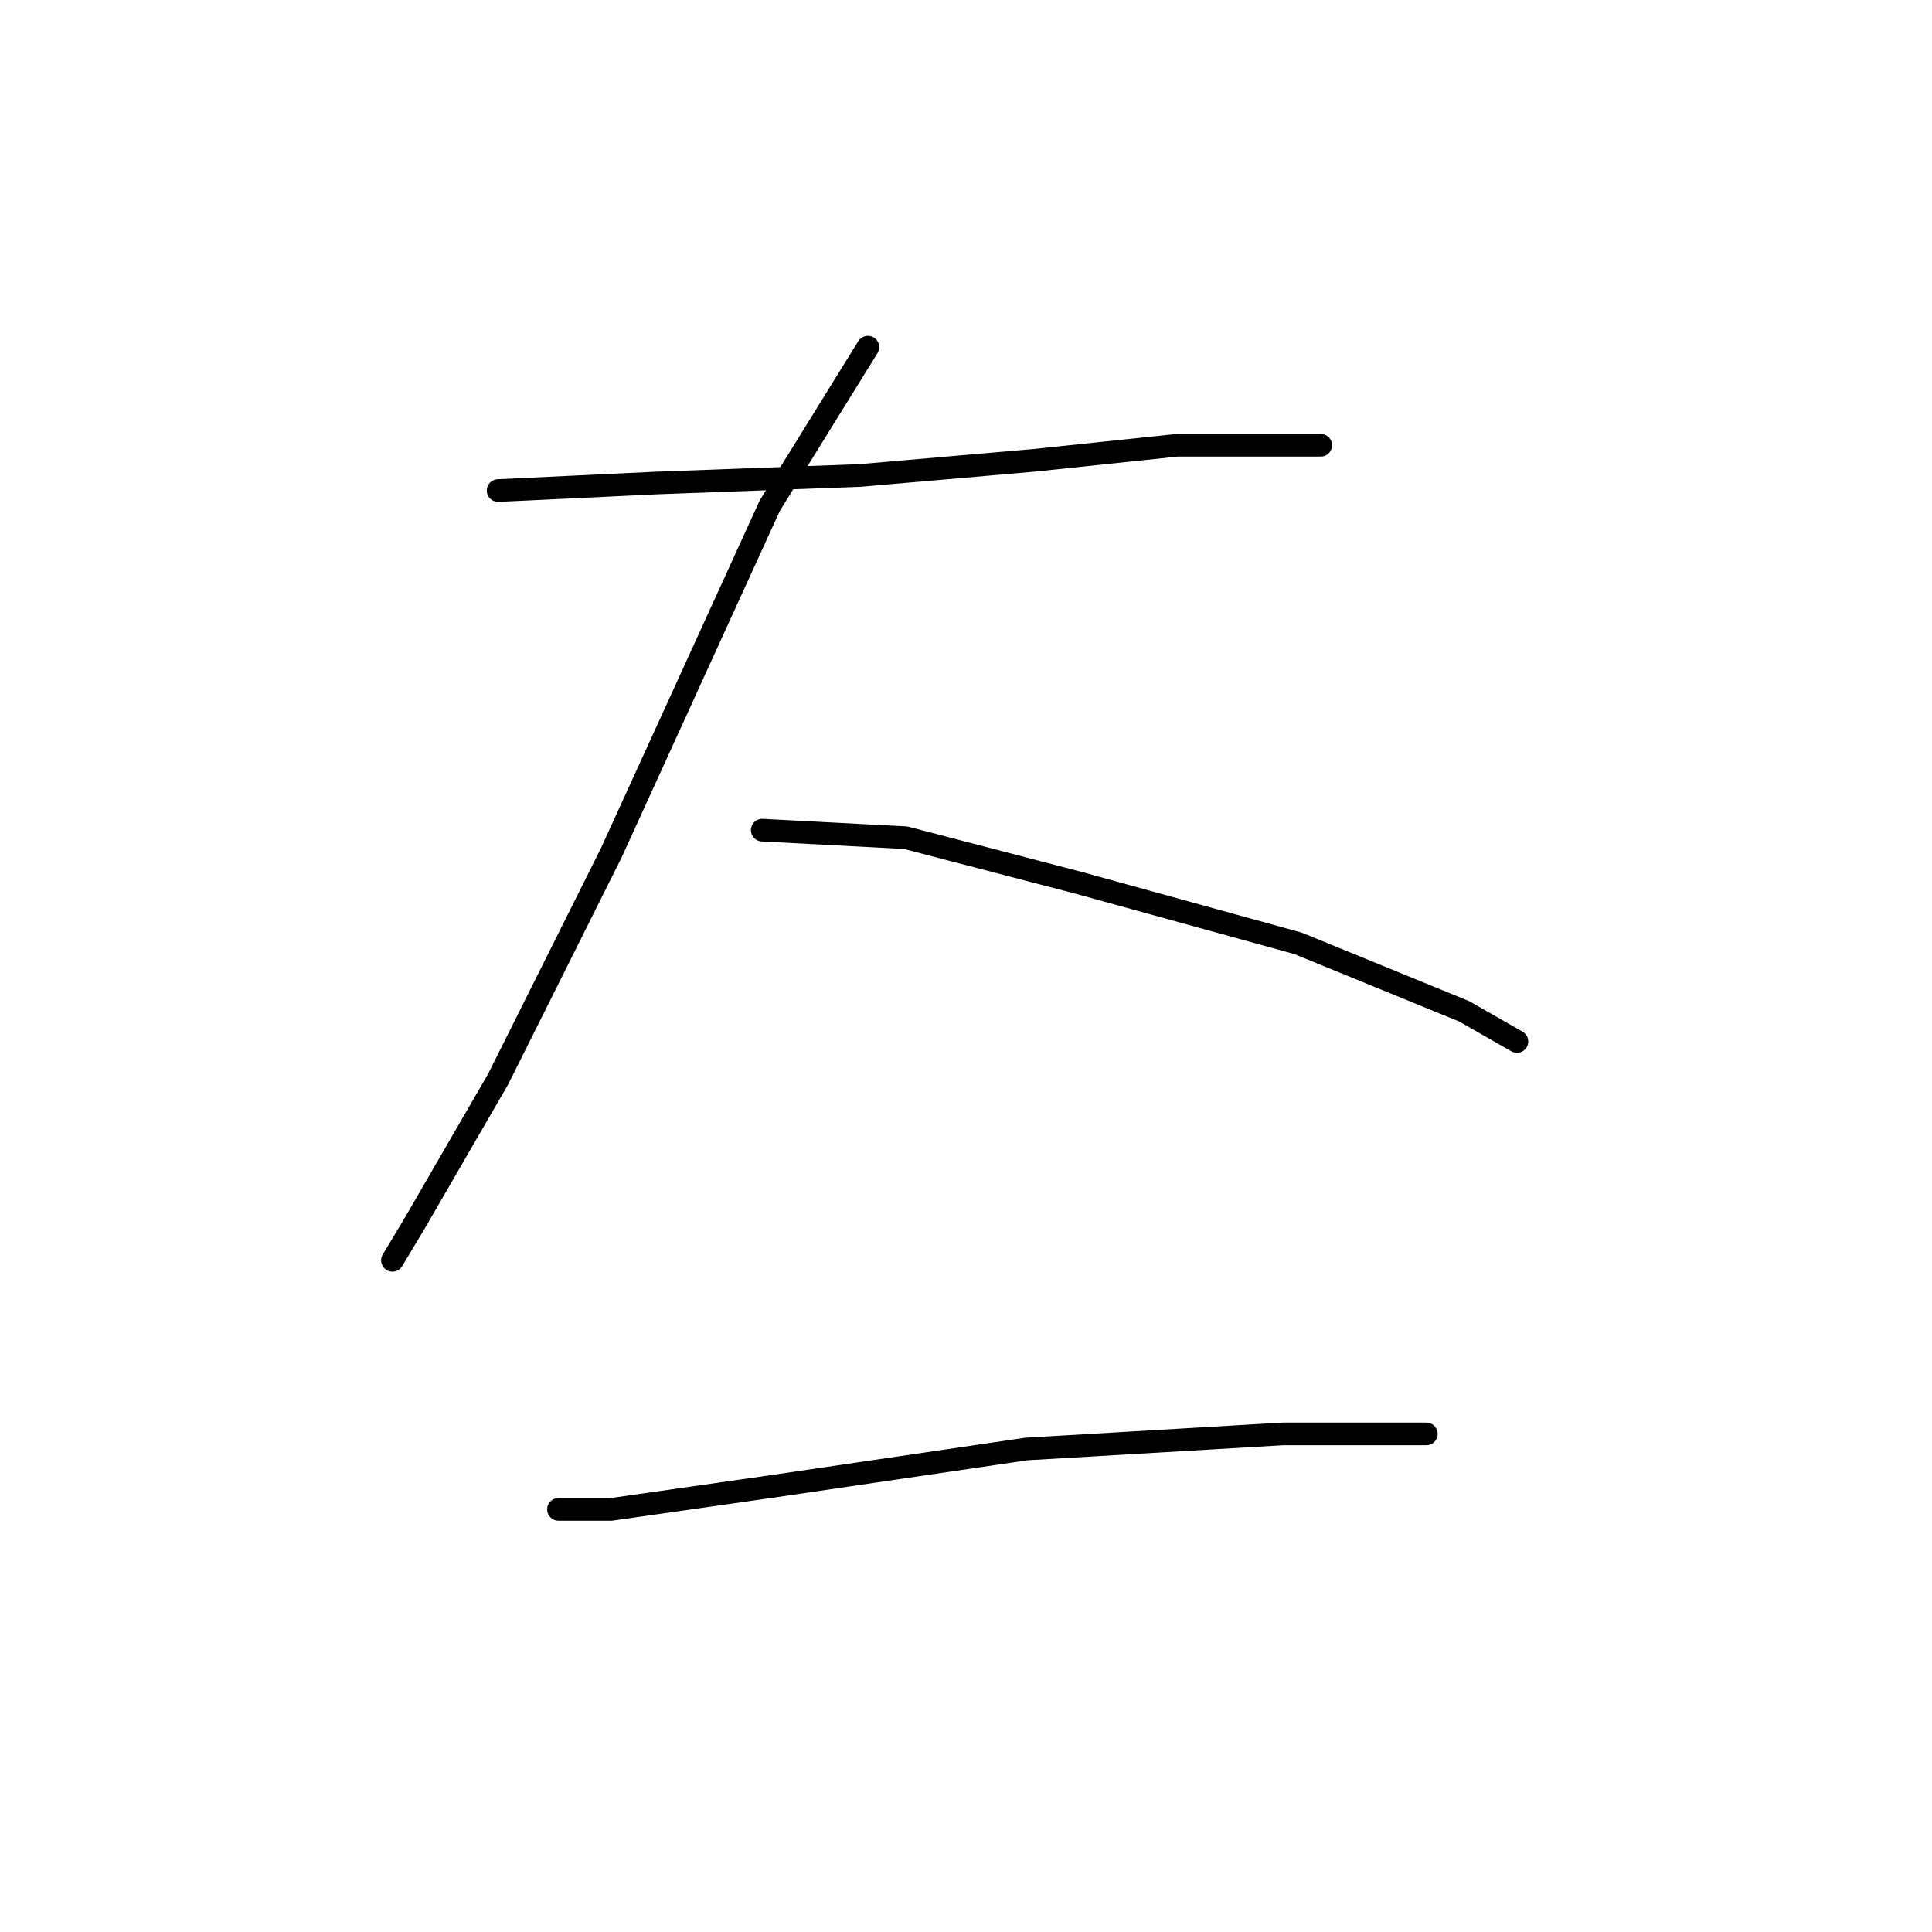 <?xml version="1.0" standalone="no"?>
    <svg width="256" height="256" xmlns="http://www.w3.org/2000/svg" version="1.1">
    <polyline stroke="black" stroke-width="3" stroke-linecap="round" fill="transparent" stroke-linejoin="round" points="66 65 87 64 114 63 137 61 156 59 171 59 175 59 175 59 " />
        <polyline stroke="black" stroke-width="3" stroke-linecap="round" fill="transparent" stroke-linejoin="round" points="115 46 102 67 81 113 66 143 55 162 52 167 52 167 " />
        <polyline stroke="black" stroke-width="3" stroke-linecap="round" fill="transparent" stroke-linejoin="round" points="101 110 120 111 143 117 172 125 194 134 201 138 201 138 " />
        <polyline stroke="black" stroke-width="3" stroke-linecap="round" fill="transparent" stroke-linejoin="round" points="74 200 81 200 102 197 136 192 170 190 189 190 189 190 " />
        </svg>